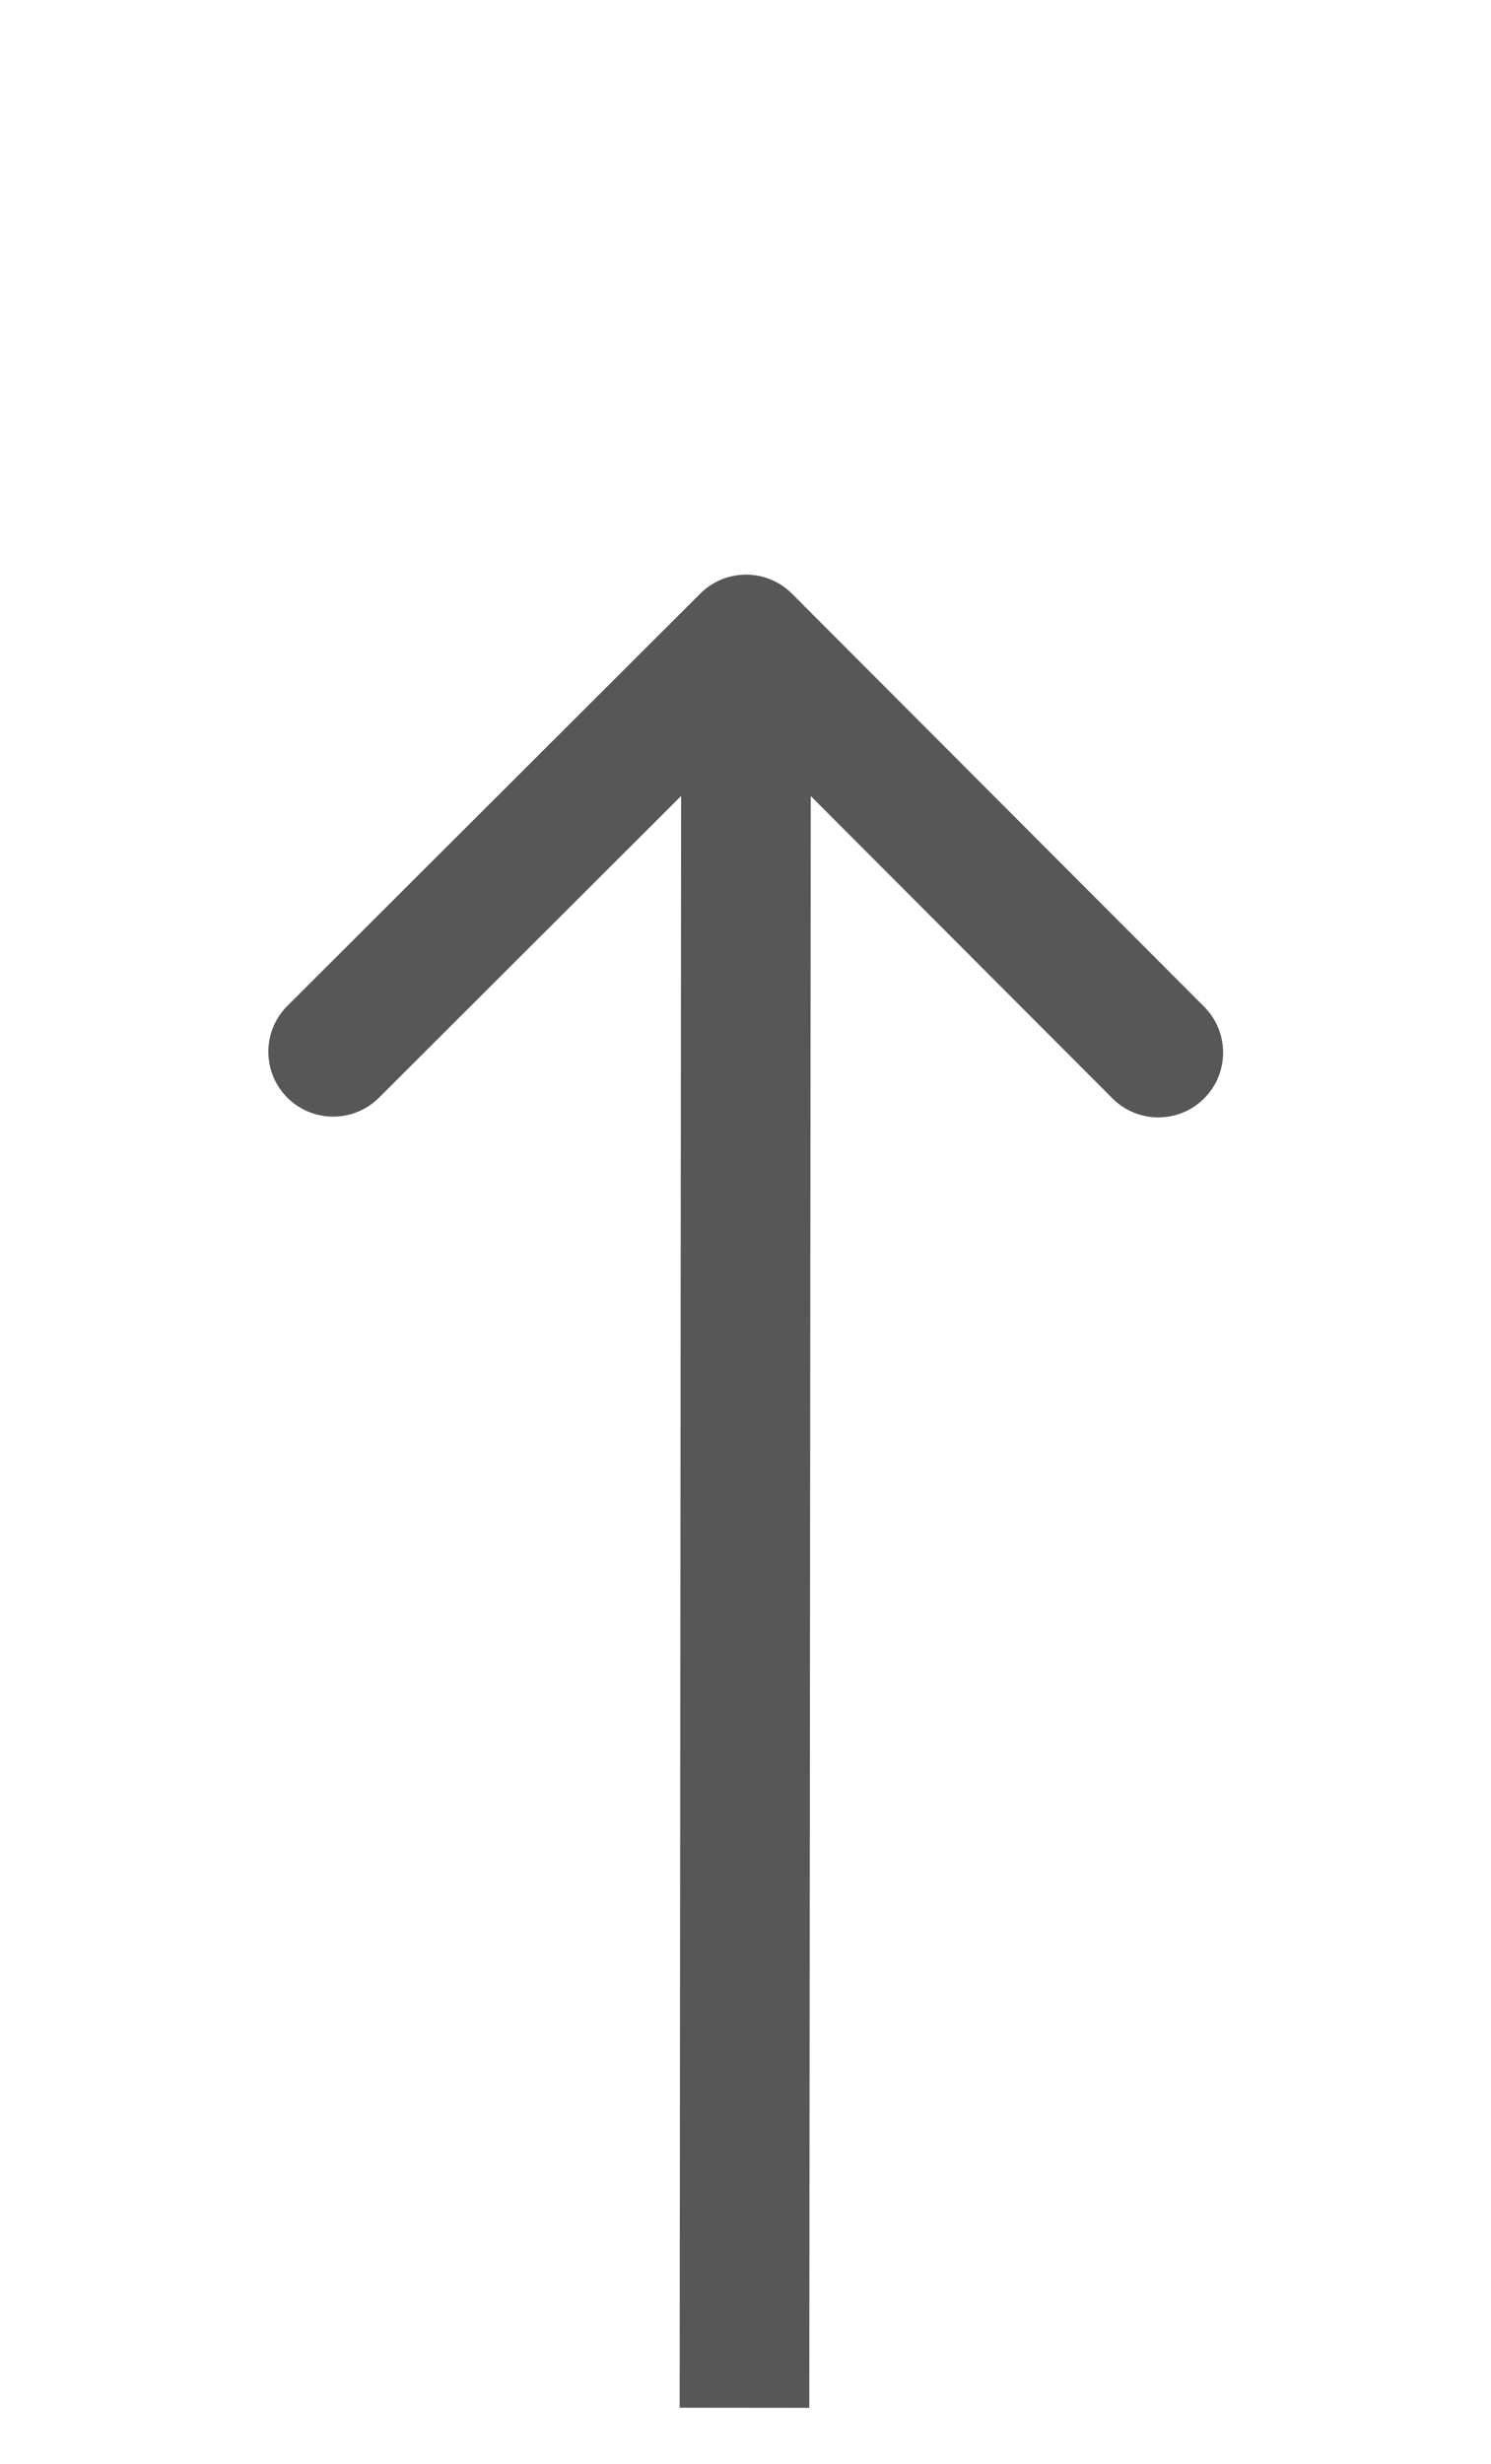 <svg width="23" height="38" viewBox="0 0 23 38" fill="none" xmlns="http://www.w3.org/2000/svg">
<g filter="url(#filter0_dd_1_375)">
<path d="M10.803 1.153C11.194 0.763 11.827 0.764 12.217 1.155L18.575 7.524C18.965 7.915 18.965 8.549 18.574 8.939C18.183 9.329 17.55 9.328 17.16 8.937L11.508 3.275L5.846 8.927C5.455 9.317 4.822 9.316 4.432 8.926C4.042 8.535 4.042 7.901 4.433 7.511L10.803 1.153ZM10.484 29.128L10.509 1.86L12.509 1.862L12.484 29.13L10.484 29.128Z" fill="#575757"/>
</g>
<defs>
<filter id="filter0_dd_1_375" x="0.14" y="0.861" width="22.728" height="36.269" filterUnits="userSpaceOnUse" color-interpolation-filters="sRGB">
<feFlood flood-opacity="0" result="BackgroundImageFix"/>
<feColorMatrix in="SourceAlpha" type="matrix" values="0 0 0 0 0 0 0 0 0 0 0 0 0 0 0 0 0 0 127 0" result="hardAlpha"/>
<feOffset dy="4"/>
<feGaussianBlur stdDeviation="2"/>
<feComposite in2="hardAlpha" operator="out"/>
<feColorMatrix type="matrix" values="0 0 0 0 0 0 0 0 0 0 0 0 0 0 0 0 0 0 0.25 0"/>
<feBlend mode="normal" in2="BackgroundImageFix" result="effect1_dropShadow_1_375"/>
<feColorMatrix in="SourceAlpha" type="matrix" values="0 0 0 0 0 0 0 0 0 0 0 0 0 0 0 0 0 0 127 0" result="hardAlpha"/>
<feOffset dy="4"/>
<feGaussianBlur stdDeviation="2"/>
<feComposite in2="hardAlpha" operator="out"/>
<feColorMatrix type="matrix" values="0 0 0 0 0 0 0 0 0 0 0 0 0 0 0 0 0 0 0.25 0"/>
<feBlend mode="normal" in2="effect1_dropShadow_1_375" result="effect2_dropShadow_1_375"/>
<feBlend mode="normal" in="SourceGraphic" in2="effect2_dropShadow_1_375" result="shape"/>
</filter>
</defs>
</svg>
